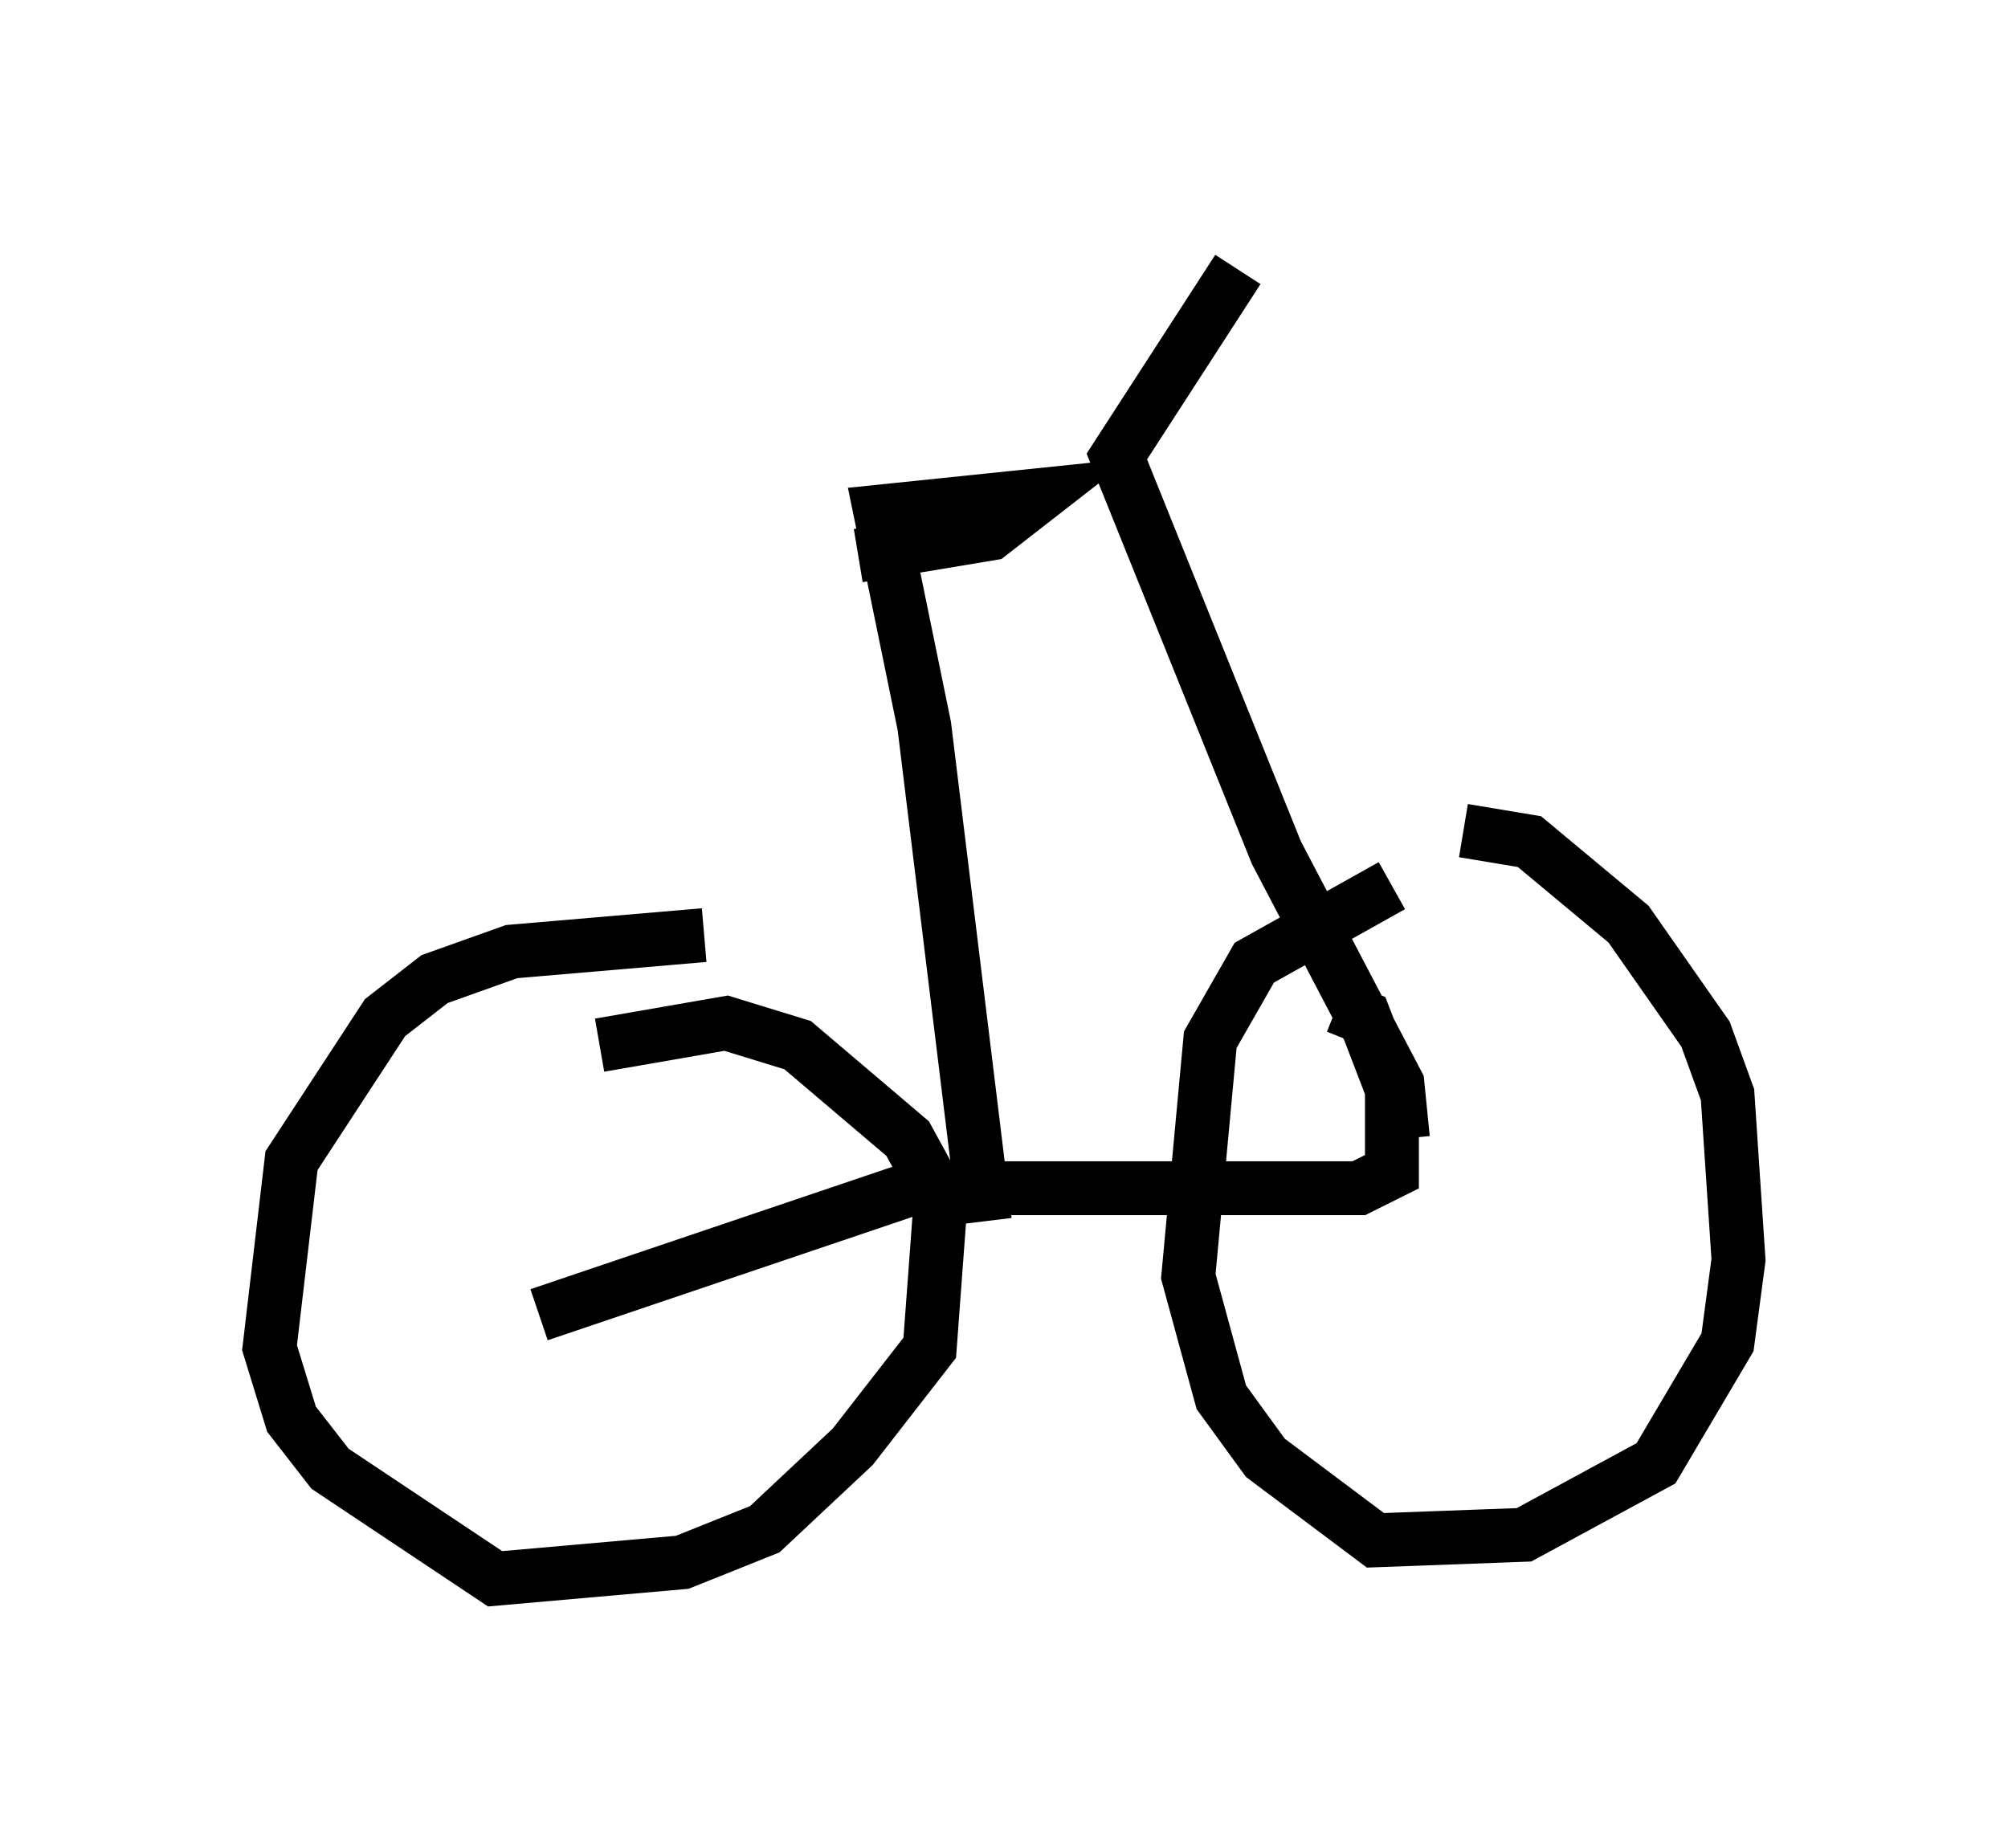 <?xml version="1.0" encoding="utf-8" ?>
<svg baseProfile="full" height="34.296" version="1.1" width="37.257" xmlns="http://www.w3.org/2000/svg" xmlns:ev="http://www.w3.org/2001/xml-events" xmlns:xlink="http://www.w3.org/1999/xlink"><defs /><rect fill="white" height="34.296" width="37.257" x="0" y="0" /><path d="M26.438, 15.923 m0.715, -0.51 l1.225, 0.204 1.838, 1.531 l1.429, 2.042 0.408, 1.123 l0.204, 3.063 -0.204, 1.531 l-1.327, 2.246 -2.45, 1.327 l-2.756, 0.102 -2.042, -1.531 l-0.817, -1.123 -0.613, -2.246 l0.408, -4.39 0.817, -1.429 l2.552, -1.429 m-14.7, 2.96 l2.348, -0.408 1.327, 0.408 l2.042, 1.735 0.613, 1.123 l-0.204, 2.756 -1.429, 1.838 l-1.633, 1.531 -1.531, 0.613 l-3.471, 0.306 -3.063, -2.042 l-0.715, -0.919 -0.408, -1.327 l0.408, -3.471 1.735, -2.654 l0.919, -0.715 1.429, -0.51 l3.573, -0.306 m-3.063, 7.044 l6.942, -2.348 8.269, 0.0 l0.613, -0.306 0.0, -1.531 l-0.51, -1.327 -0.51, -0.204 m-6.533, 3.981 l-1.123, -9.188 -0.817, -3.981 l2.96, -0.306 -0.919, 0.715 l-2.45, 0.408 m10.106, 10.821 l-0.102, -1.021 -2.246, -4.288 l-2.96, -7.35 2.246, -3.471 " fill="none" stroke="black" stroke-width="1" /></svg>